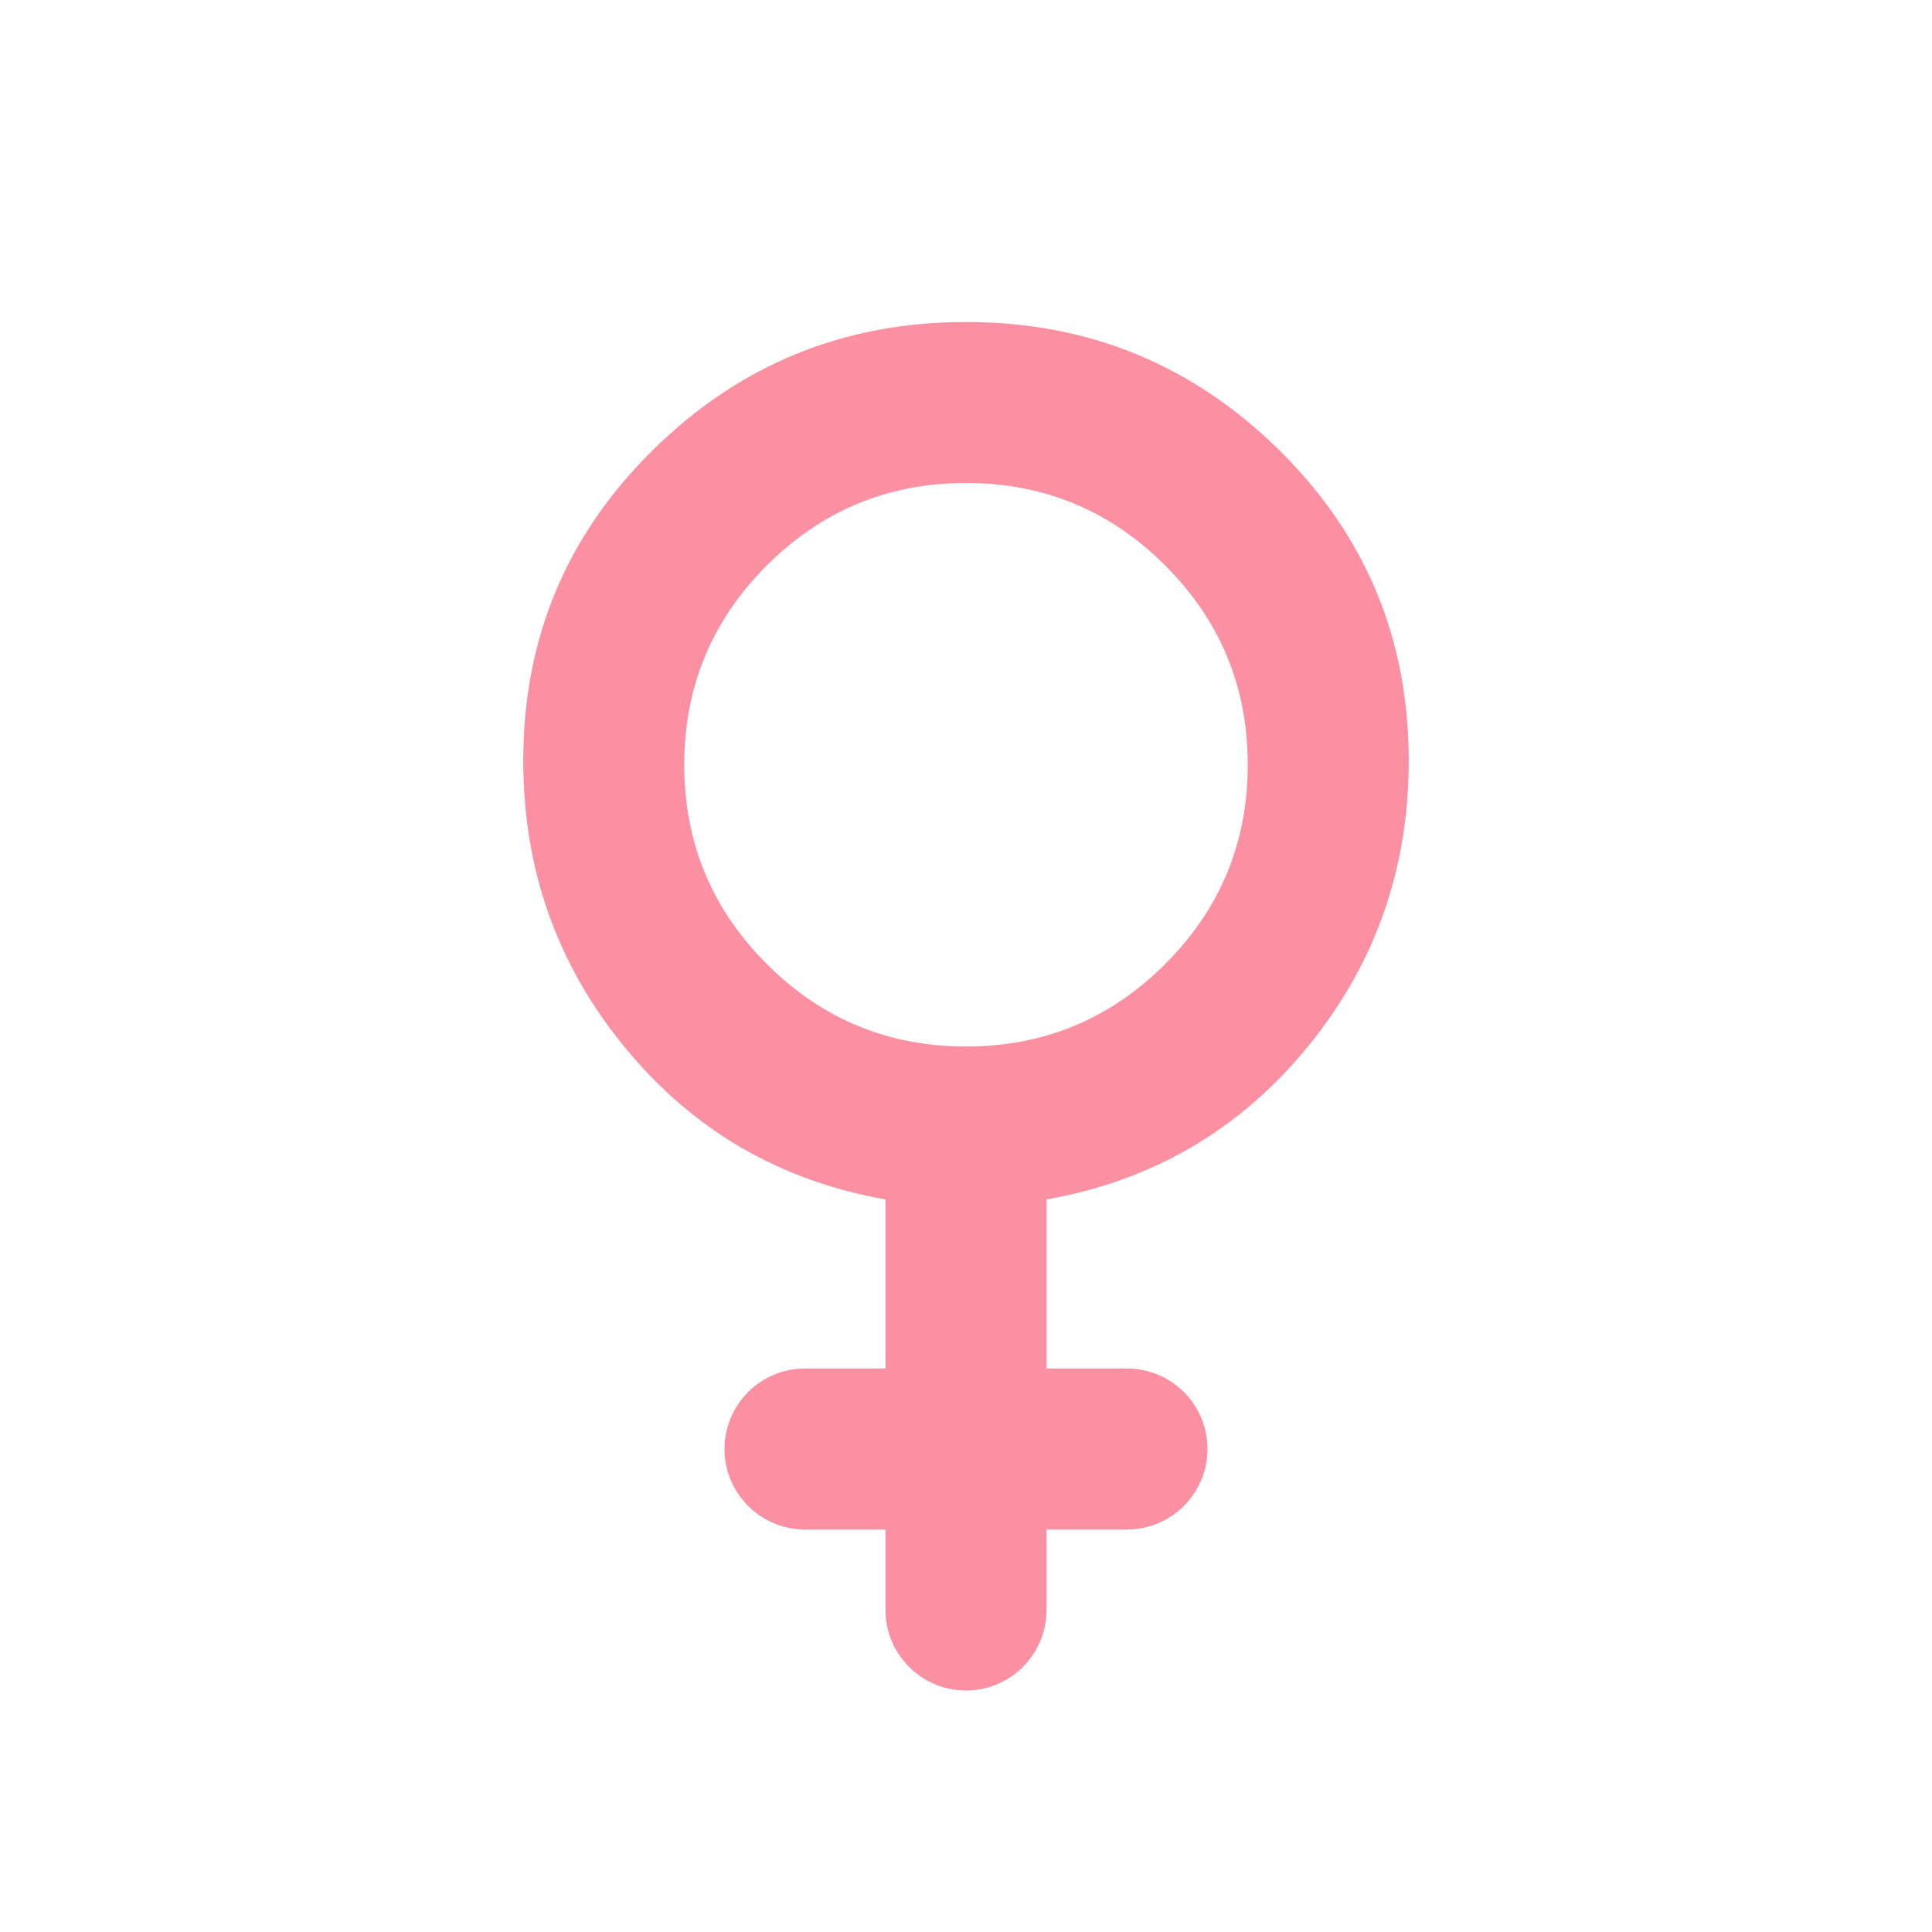 <svg width="24" height="24" viewBox="0 0 24 24" fill="none" xmlns="http://www.w3.org/2000/svg">
<mask id="mask0_773_7073" style="mask-type:alpha" maskUnits="userSpaceOnUse" x="0" y="0" width="24" height="24">
<rect width="24" height="24" fill="#D9D9D9"/>
</mask>
<g mask="url(#mask0_773_7073)">
<path d="M12 21C11.448 21 11 20.552 11 20V19H10C9.448 19 9 18.552 9 18C9 17.448 9.448 17 10 17H11V14.9C9.683 14.667 8.604 14.037 7.763 13.012C6.921 11.988 6.5 10.8 6.5 9.45C6.5 7.933 7.037 6.646 8.113 5.588C9.188 4.529 10.483 4 12 4C13.517 4 14.812 4.529 15.887 5.588C16.962 6.646 17.5 7.933 17.5 9.45C17.5 10.8 17.079 11.988 16.238 13.012C15.396 14.037 14.317 14.667 13 14.9V17H14C14.552 17 15 17.448 15 18C15 18.552 14.552 19 14 19H13V20C13 20.552 12.552 21 12 21ZM12 13C12.967 13 13.792 12.658 14.475 11.975C15.158 11.292 15.5 10.467 15.5 9.5C15.5 8.533 15.158 7.708 14.475 7.025C13.792 6.342 12.967 6 12 6C11.033 6 10.208 6.342 9.525 7.025C8.842 7.708 8.5 8.533 8.5 9.5C8.5 10.467 8.842 11.292 9.525 11.975C10.208 12.658 11.033 13 12 13Z" fill="#FA90A2"/>
</g>
</svg>
